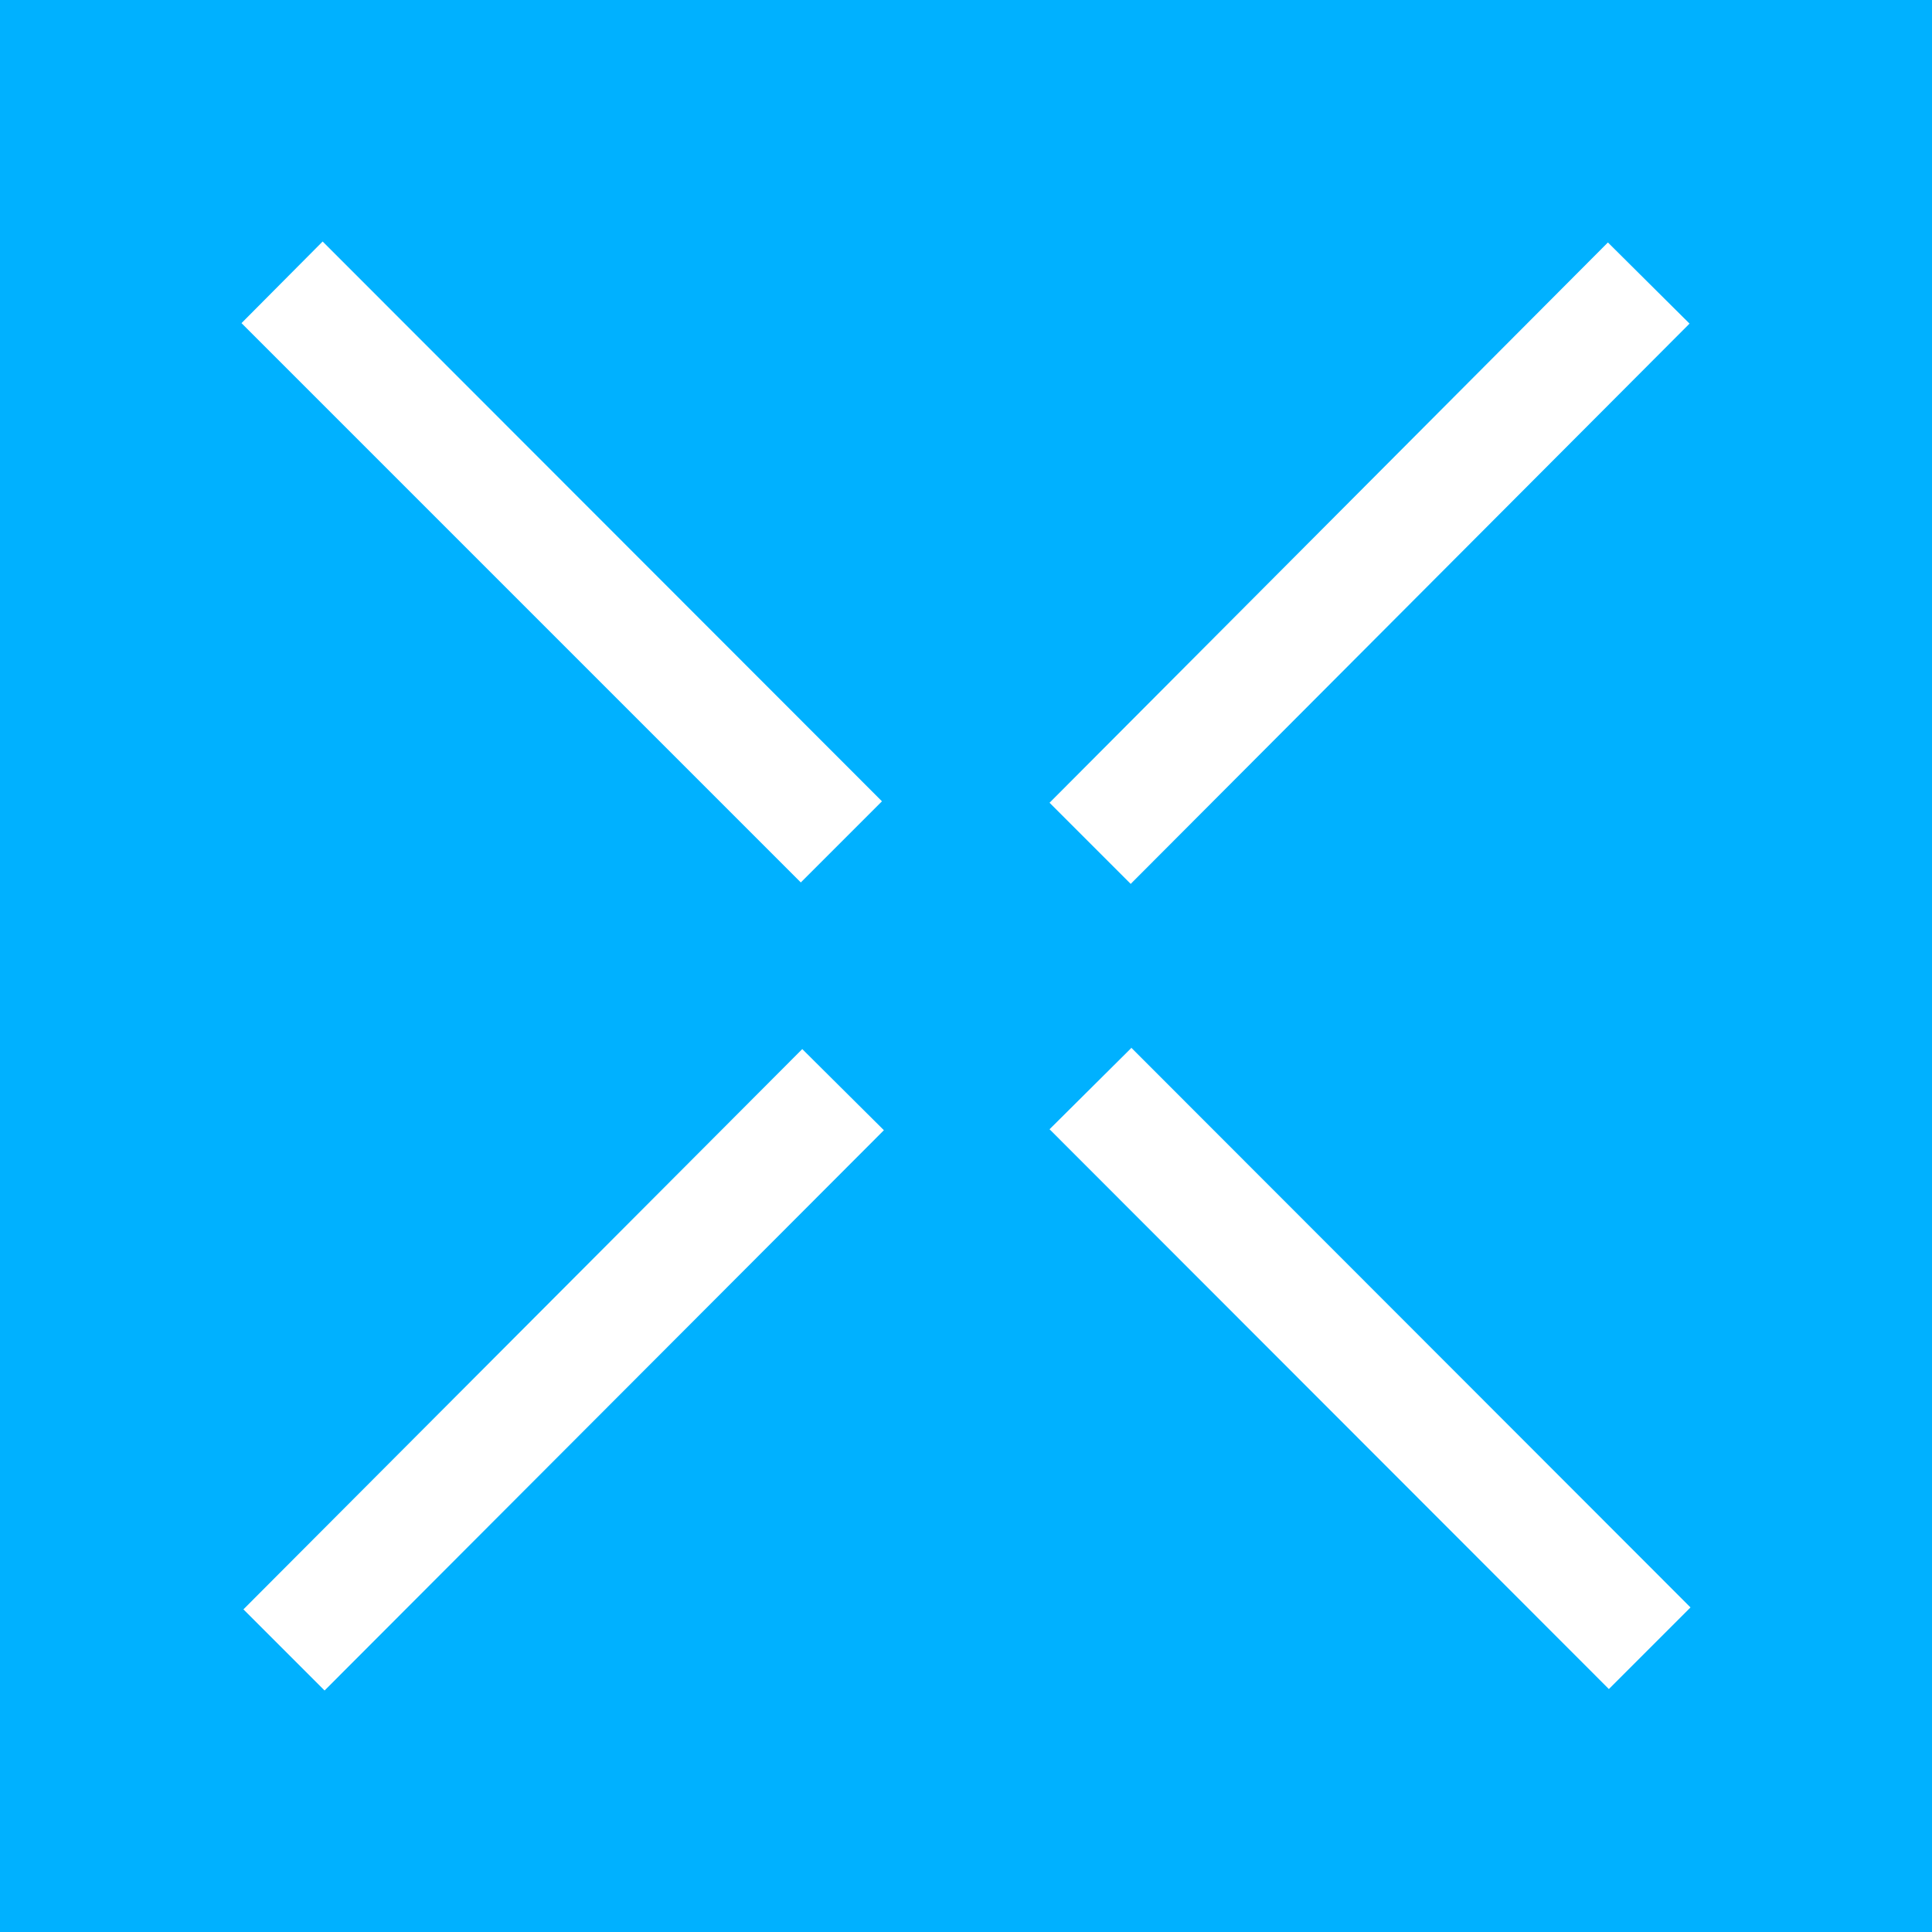 <svg width="24" height="24" viewBox="0 0 24 24" fill="none" xmlns="http://www.w3.org/2000/svg">
<rect x="0" y="0" width="24" height="24" fill="#333333" stroke="none"/>
<g clip-path="url(#clip0_328_52435)">
<path d="M24 0H0V24H24V0Z" fill="#00B1FF"/>
<path d="M14.052 13.02L13.038 14.028L19.986 20.982L21 19.968L14.052 13.014V13.02ZM4.008 3L3 4.014L9.948 10.962L10.956 9.954L4.008 3ZM19.974 3.012L13.038 9.972L14.046 10.98L20.988 4.02L19.974 3.012ZM9.966 13.032L3.024 19.992L4.032 21L10.98 14.04L9.966 13.032Z" fill="white"/>
</g>
<defs>
<clipPath id="clip0_328_52435">
<rect width="24" height="24" fill="white"/>
</clipPath>
</defs>
</svg>
